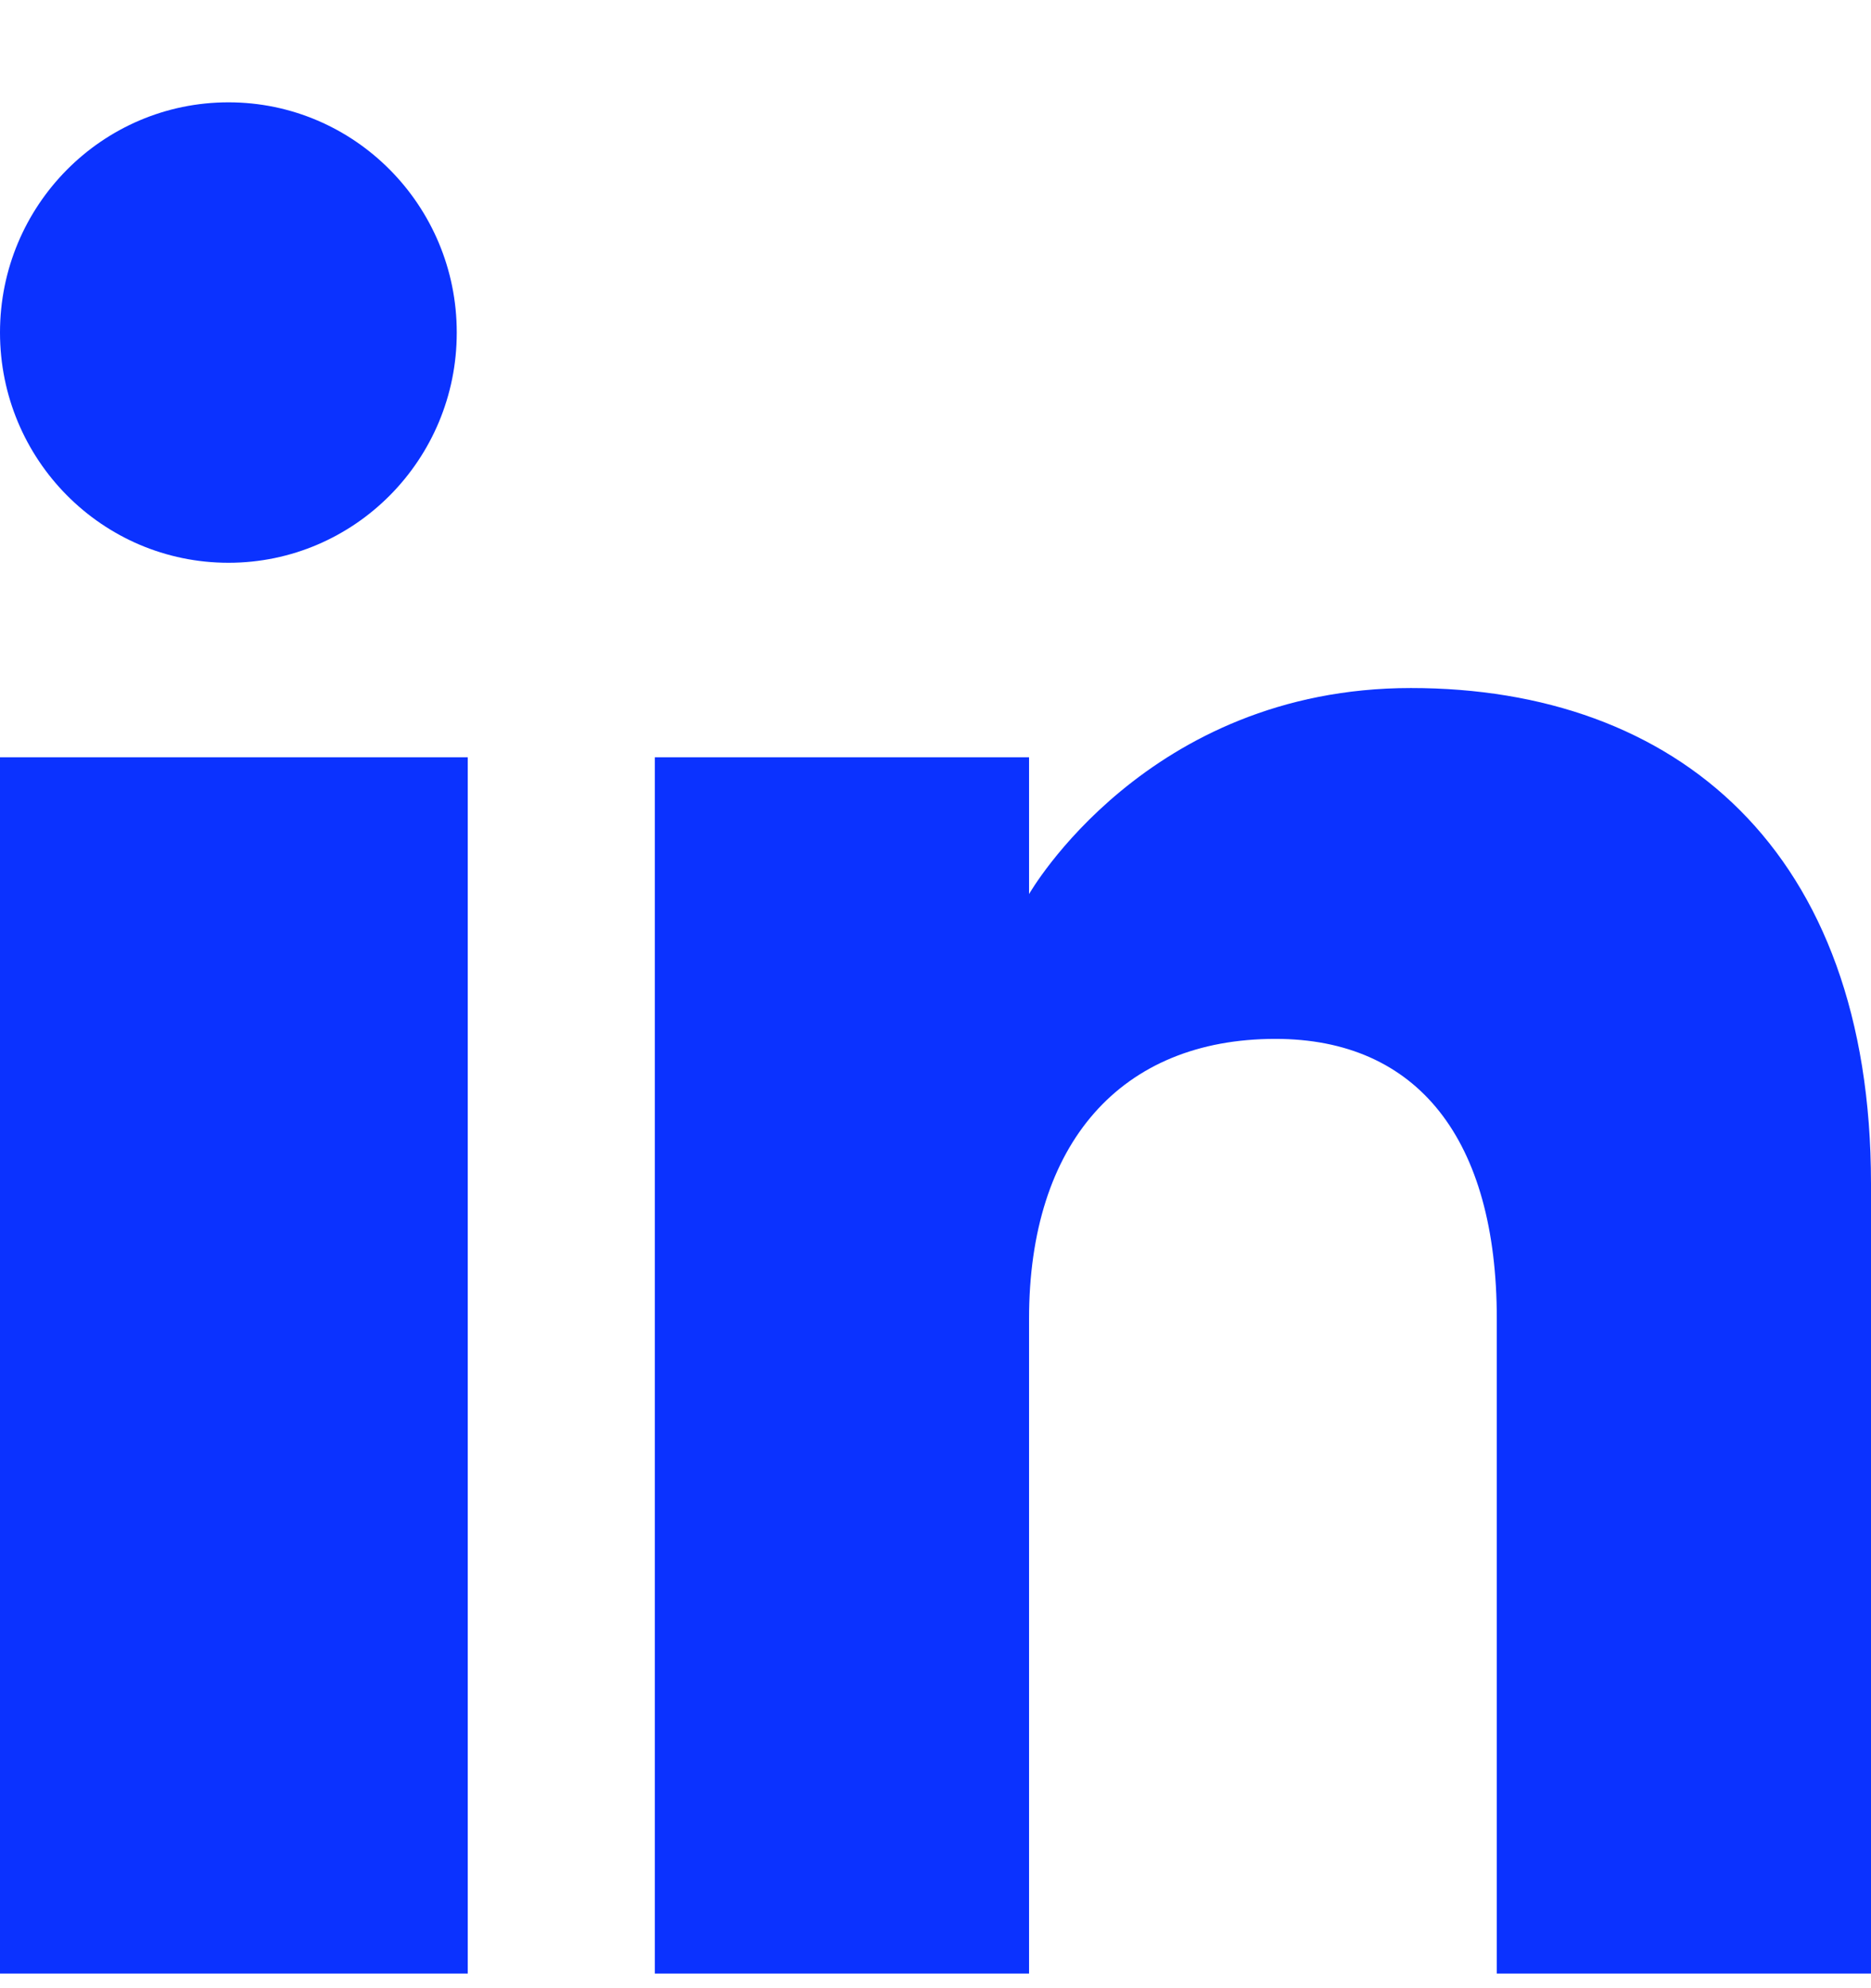 <svg width="16" height="17" viewBox="0 0 16 17" fill="none" xmlns="http://www.w3.org/2000/svg">
<g clip-path="url(#clip0_104_83)">
<path fill-rule="evenodd" clip-rule="evenodd" d="M16 16.875H12.8V11.276C12.8 9.74 12.122 8.883 10.907 8.883C9.585 8.883 8.8 9.776 8.8 11.276V16.875H5.6V6.475H8.8V7.645C8.8 7.645 9.804 5.883 12.066 5.883C14.33 5.883 16 7.264 16 10.121V16.875ZM1.954 4.812C0.874 4.812 0 3.93 0 2.843C0 1.757 0.874 0.875 1.954 0.875C3.032 0.875 3.906 1.757 3.906 2.843C3.907 3.93 3.032 4.812 1.954 4.812ZM0 16.875H4V6.475H0V16.875Z" fill="#0B32FF"/>
</g>
<defs>
<clipPath id="clip0_104_83">
<rect width="16" height="16" fill="white" transform="translate(0 0.875)"/>
</clipPath>
</defs>
</svg>

